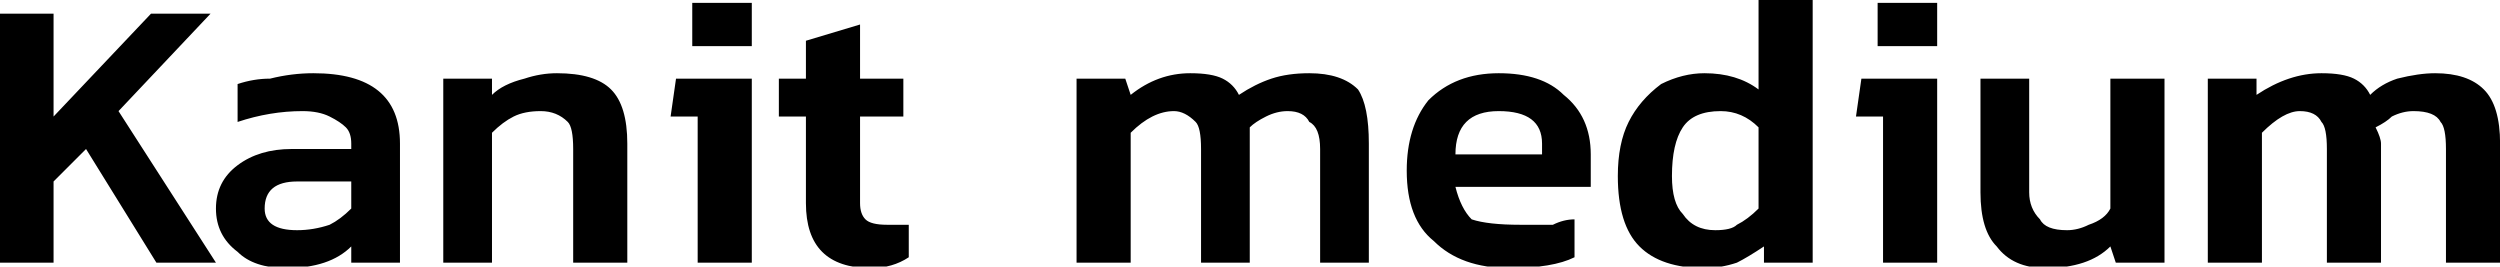 <svg xmlns="http://www.w3.org/2000/svg" viewBox="4.104 51.472 461.88 49.248"><path d="M4 100L4 54L14 54L14 73L32 54L43 54L26 72L44 100L33 100L20 79L14 85L14 100L4 100ZM57 101Q51 101 48 98Q44 95 44 90L44 90Q44 85 48 82Q52 79 58 79L58 79L69 79L69 78Q69 76 68 75Q67 74 65 73Q63 72 60 72L60 72Q54 72 48 74L48 74L48 67Q51 66 54 66Q58 65 62 65L62 65Q78 65 78 78L78 78L78 100L69 100L69 97Q65 101 57 101L57 101ZM59 94Q62 94 65 93Q67 92 69 90L69 90L69 85L59 85Q53 85 53 90L53 90Q53 94 59 94L59 94ZM86 100L86 66L95 66L95 69Q97 67 101 66Q104 65 107 65L107 65Q114 65 117 68Q120 71 120 78L120 78L120 100L110 100L110 79Q110 75 109 74Q107 72 104 72L104 72Q101 72 99 73Q97 74 95 76L95 76L95 100L86 100ZM132 60L132 52L143 52L143 60L132 60ZM133 100L133 73L128 73L129 66L143 66L143 100L133 100ZM165 101Q159 101 156 98Q153 95 153 89L153 89L153 73L148 73L148 66L153 66L153 59L163 56L163 66L171 66L171 73L163 73L163 89Q163 91 164 92Q165 93 168 93L168 93Q170 93 172 93L172 93L172 99Q169 101 165 101L165 101ZM203 100L203 66L212 66L213 69Q218 65 224 65L224 65Q228 65 230 66Q232 67 233 69L233 69Q236 67 239 66Q242 65 246 65L246 65Q252 65 255 68Q257 71 257 78L257 78L257 100L248 100L248 79Q248 75 246 74Q245 72 242 72L242 72Q240 72 238 73Q236 74 235 75L235 75Q235 77 235 78L235 78L235 100L226 100L226 79Q226 75 225 74Q223 72 221 72L221 72Q217 72 213 76L213 76L213 100L203 100ZM283 101Q274 101 269 96Q264 92 264 83L264 83Q264 75 268 70Q273 65 281 65L281 65Q289 65 293 69Q298 73 298 80L298 80L298 86L273 86Q274 90 276 92Q279 93 285 93L285 93Q288 93 291 93Q293 92 295 92L295 92L295 99Q291 101 283 101L283 101ZM273 80L289 80L289 78Q289 72 281 72L281 72Q277 72 275 74Q273 76 273 80L273 80ZM319 101Q311 101 307 97Q303 93 303 84L303 84Q303 78 305 74Q307 70 311 67Q315 65 319 65L319 65Q325 65 329 68L329 68L329 51L339 51L339 100L330 100L330 97Q327 99 325 100Q322 101 319 101L319 101ZM321 94Q324 94 325 93Q327 92 329 90L329 90L329 75Q326 72 322 72L322 72Q317 72 315 75Q313 78 313 84L313 84Q313 89 315 91Q317 94 321 94L321 94ZM351 60L351 52L362 52L362 60L351 60ZM352 100L352 73L347 73L348 66L362 66L362 100L352 100ZM382 101Q376 101 373 97Q370 94 370 87L370 87L370 66L379 66L379 87Q379 90 381 92Q382 94 386 94L386 94Q388 94 390 93Q393 92 394 90L394 90L394 66L404 66L404 100L395 100L394 97Q390 101 382 101L382 101ZM412 100L412 66L421 66L421 69Q427 65 433 65L433 65Q437 65 439 66Q441 67 442 69L442 69Q444 67 447 66Q451 65 454 65L454 65Q460 65 463 68Q466 71 466 78L466 78L466 100L456 100L456 79Q456 75 455 74Q454 72 450 72L450 72Q448 72 446 73Q445 74 443 75L443 75Q444 77 444 78L444 78L444 100L434 100L434 79Q434 75 433 74Q432 72 429 72L429 72Q426 72 422 76L422 76L422 100L412 100Z"/></svg>